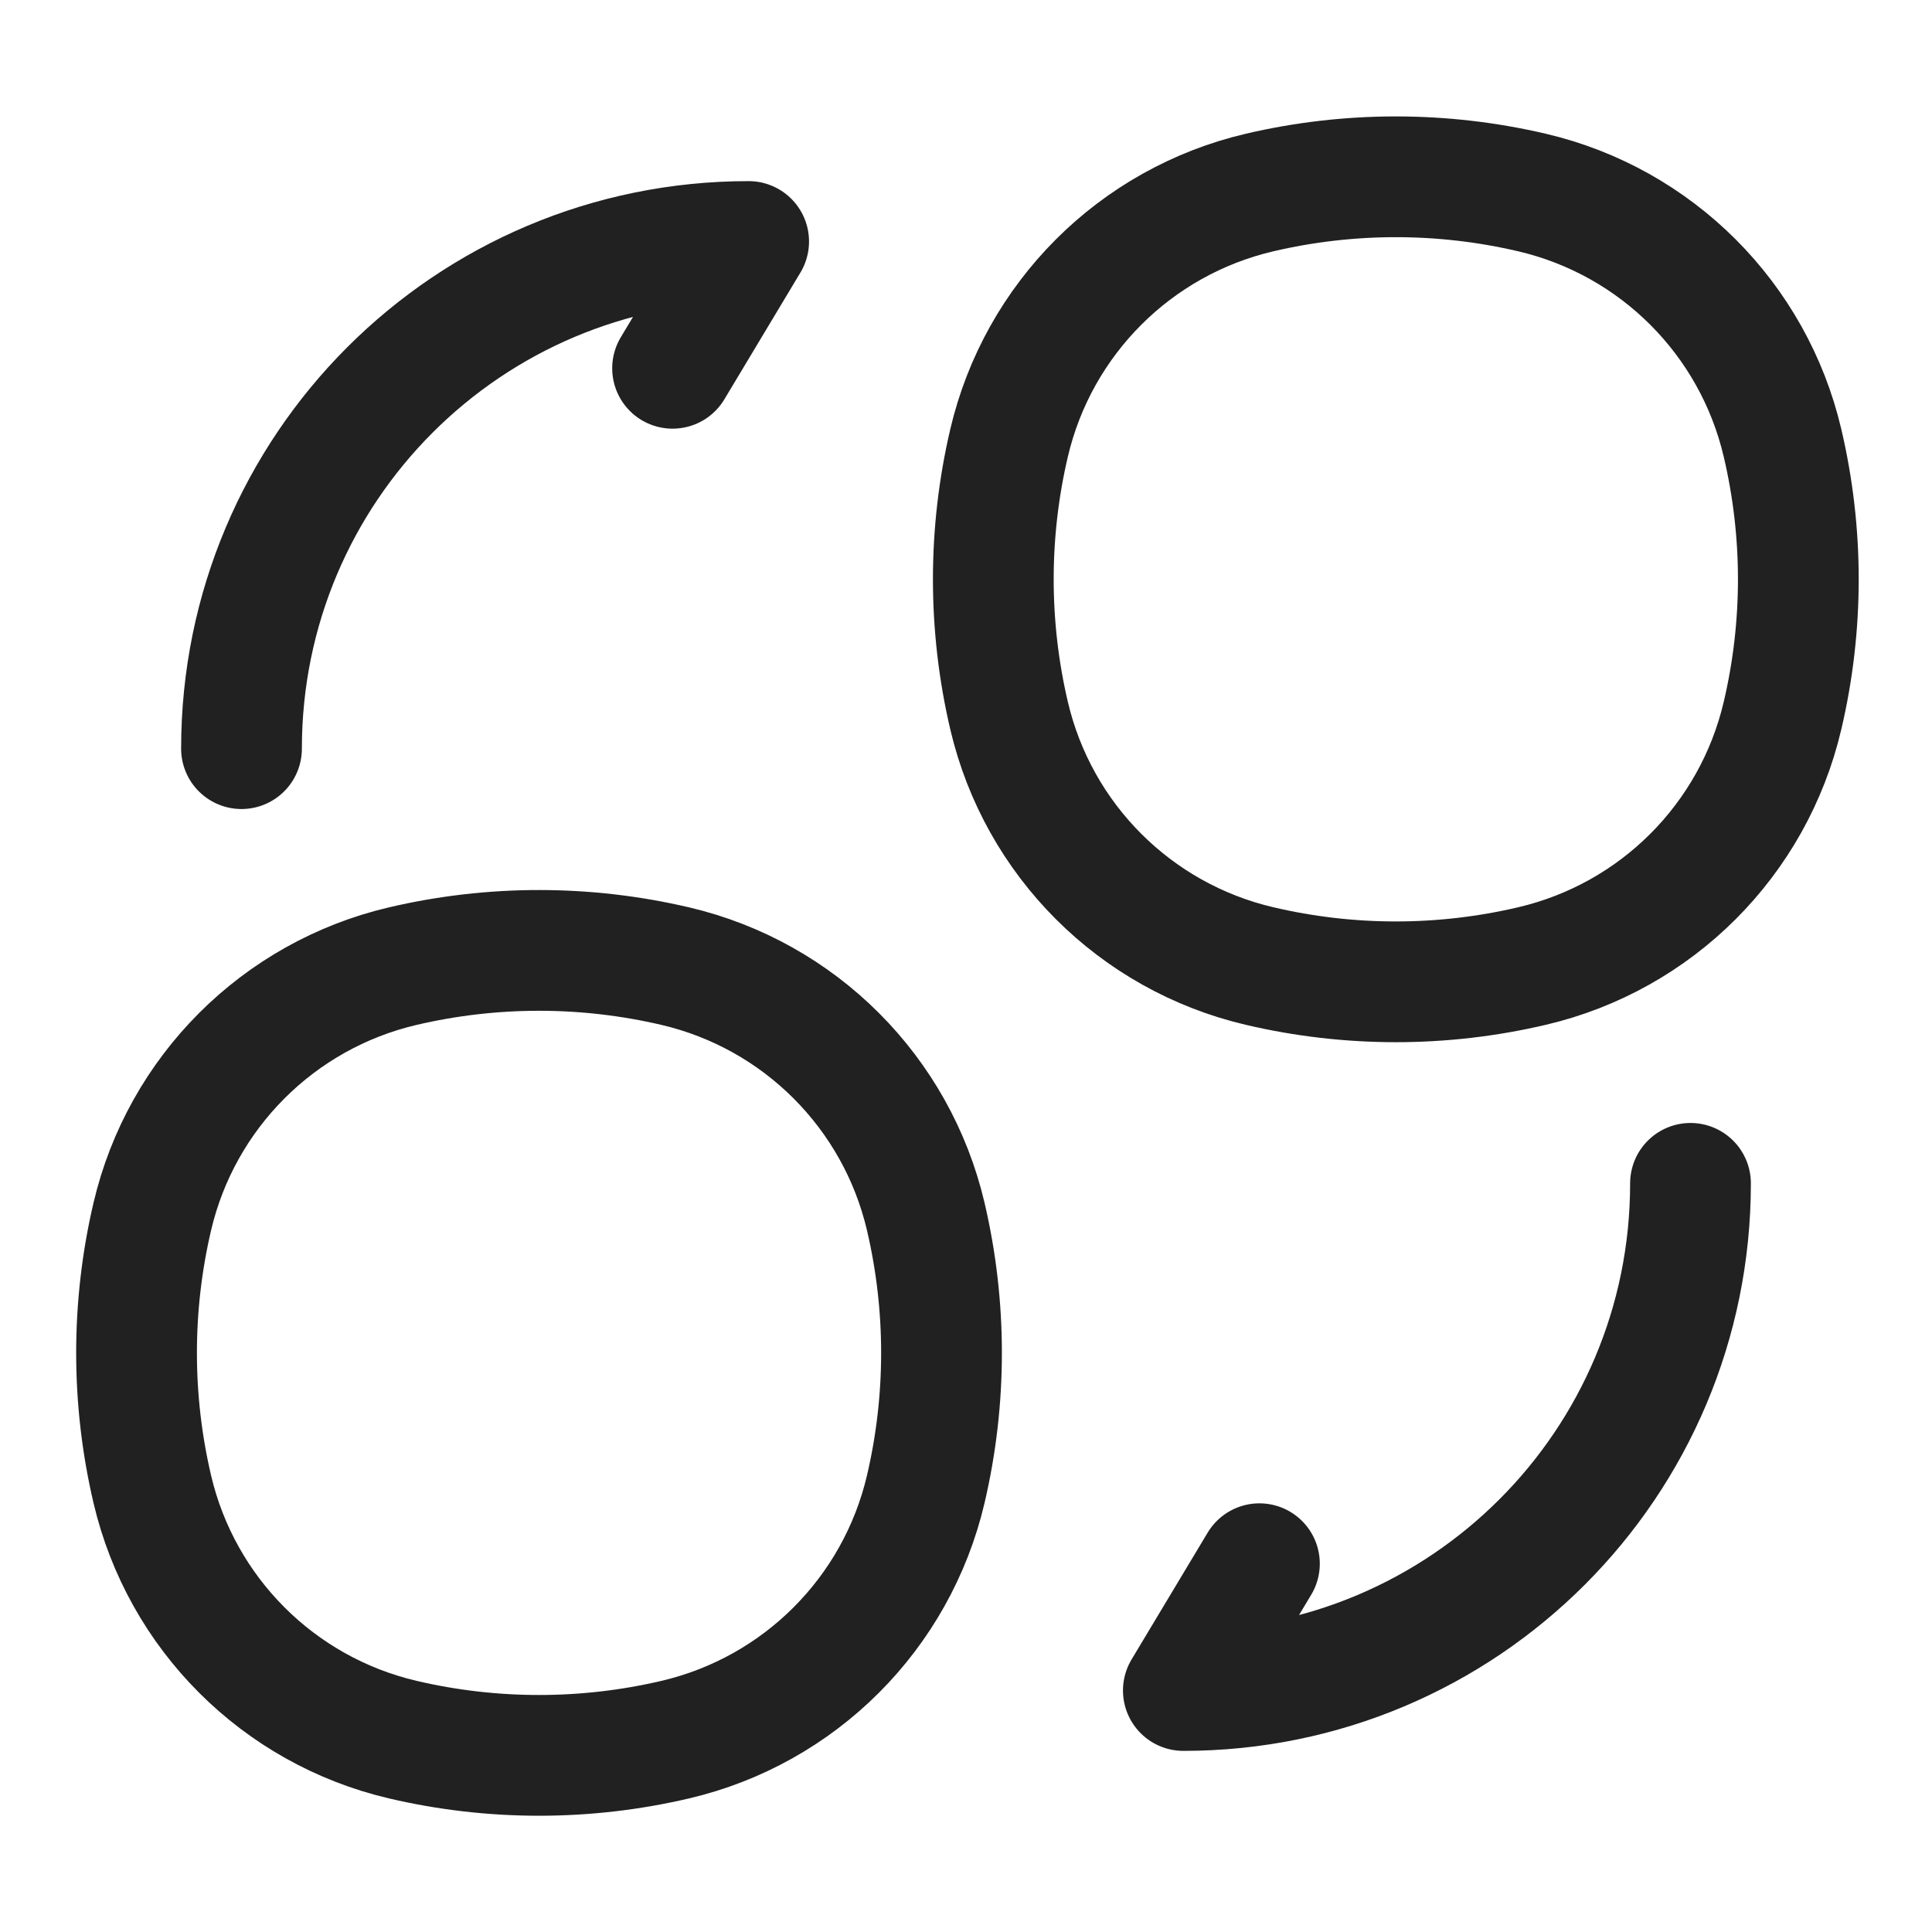 <svg width="24" height="24" viewBox="0 0 24 24" fill="none" xmlns="http://www.w3.org/2000/svg">
    <path
        d="M21 14.7C21 18.183 18.183 21 14.7 21L15.645 19.425M3 9.3C3 5.817 5.817 3 9.3 3L8.355 4.575M12.535 8.89C12.274 7.776 12.274 6.616 12.535 5.502C12.897 3.959 14.102 2.754 15.645 2.392C16.759 2.131 17.919 2.131 19.033 2.392C20.576 2.754 21.781 3.959 22.143 5.502C22.405 6.616 22.405 7.776 22.143 8.89C21.781 10.434 20.576 11.638 19.033 12C17.919 12.262 16.759 12.262 15.645 12C14.102 11.638 12.897 10.434 12.535 8.89ZM1.892 18.5C1.631 17.386 1.631 16.226 1.892 15.112C2.254 13.569 3.459 12.364 5.002 12.002C6.116 11.741 7.276 11.741 8.39 12.002C9.933 12.364 11.138 13.569 11.5 15.112C11.761 16.226 11.761 17.386 11.5 18.5C11.138 20.043 9.933 21.248 8.39 21.61C7.276 21.871 6.116 21.871 5.002 21.61C3.459 21.248 2.254 20.043 1.892 18.5Z"
        stroke="#212121" stroke-width="1.5" stroke-linecap="round" stroke-linejoin="round" />
</svg>